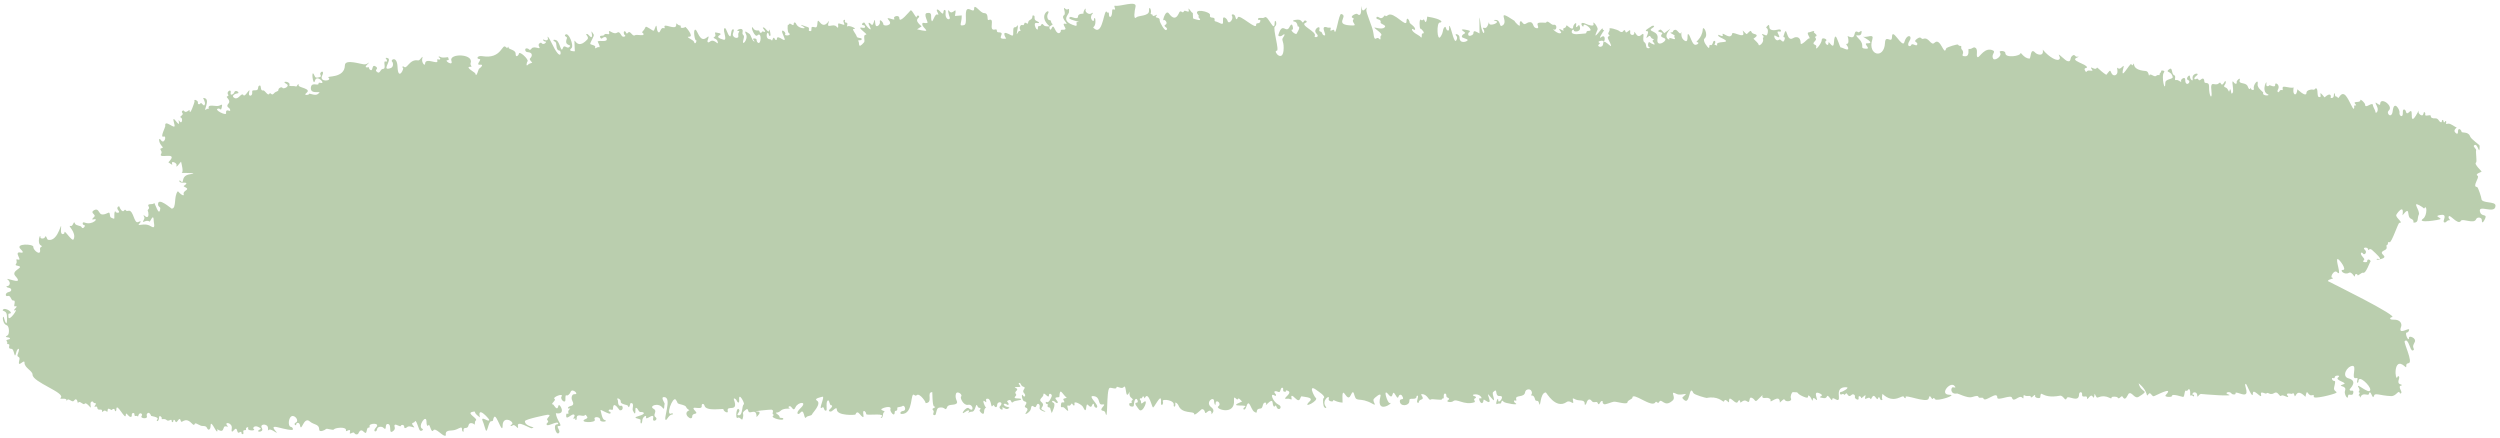 <svg width="365" height="64" viewBox="0 0 365 64" fill="none" xmlns="http://www.w3.org/2000/svg">
<path d="M362.281 28.983C362.281 28.829 361.801 27.297 361.641 27.297C360.872 27.291 362.06 25.875 361.74 25.678C361.272 25.383 362.238 25.155 362.324 25.051C362.355 25.014 361.143 23.949 361.506 23.721C361.666 23.617 361.42 22.091 361.512 21.943C361.61 21.783 361.026 21.414 361.204 21.241C361.783 20.675 362.004 23.026 362.029 21.291C362.029 21.106 360.786 20.368 360.62 19.881C360.367 19.155 359.383 19.457 359.389 19.235C359.389 19.069 359.081 18.675 358.915 18.934C358.817 19.088 358.977 19.869 358.484 19.364C358.029 18.897 358.94 18.583 358.589 18.577C358.466 18.577 357.795 17.986 357.426 18.06C356.78 18.183 357.346 17.857 357.087 17.691C356.921 17.586 357.038 17.863 356.86 17.863C356.694 17.863 356.798 17.512 356.632 17.512C356.46 17.512 356.564 17.863 356.417 17.851C356.054 17.832 356.066 17.254 355.555 17.278C355.112 17.303 354.897 17.192 354.897 16.958C354.897 16.823 354.804 16.798 354.491 16.854C353.746 16.983 354.312 16.583 353.974 16.38C353.826 16.288 353.9 16.54 353.752 16.774C353.592 17.026 353.014 16.577 353.118 16.282C353.389 15.457 352.097 18.534 352.121 16.86C352.14 15.272 351.475 17.229 351.254 16.257C351.186 15.968 350.774 15.765 350.817 16.417C350.872 17.334 350.214 16.915 350.331 16.405C350.404 16.091 349.531 14.515 349.334 16.214C349.198 17.42 348.288 16.571 348.774 16.122C349.488 15.457 347.518 14.066 347.506 15.174C347.5 15.715 346.386 14.257 347.032 15.506C347.408 16.226 346.786 16.786 346.798 16.245C346.798 16.165 346.46 15.537 346.46 15.451C346.466 14.663 345.309 16.017 345.303 15.272C345.303 15.038 344.62 14.386 344.614 14.614C344.608 15.125 343.322 14.632 343.943 15.266C344.035 15.358 344.011 15.395 343.863 15.395C343.549 15.389 343.826 15.611 343.666 15.863C343.5 16.122 342.823 14.054 342.257 13.783C341.654 13.494 341.457 14.608 341.297 14.238C341.192 13.992 340.909 14.214 340.915 13.857C340.922 13.549 340.731 13.518 340.737 13.943C340.743 14.411 340.183 14.355 340.275 14.208C340.343 14.103 340.349 13.34 339.383 14.22C338.854 13.586 338.719 13.402 338.798 13.888C338.842 14.134 338.811 14.177 338.595 14.177C338.202 14.171 338.509 12.903 338.134 12.897C337.955 12.897 338.023 13.186 337.611 13.075C337.451 13.032 336.749 13.168 336.749 13.518C336.737 14.374 335.279 12.891 335.42 13.039C335.309 14.109 334.835 13.869 334.829 13.285C334.823 13.045 334.848 12.885 334.872 12.768C334.762 12.811 334.589 12.829 334.319 12.786C333.322 12.62 333.205 12.54 333.279 13.057C333.316 13.334 333.014 12.928 332.805 13.309C332.626 13.635 332.399 13.395 332.589 13.057C332.965 12.38 332.128 11.894 332.171 12.399C332.208 12.879 331.328 12.374 331.322 12.435C331.322 12.583 330.805 12.737 330.891 12.288C331.076 11.315 330.023 13.328 331.106 13.771C331.599 13.974 330.22 14.066 330.429 13.543C330.479 13.42 329.513 12.885 329.617 12.282C329.777 11.346 328.885 12.442 329.069 12.946C329.168 13.211 328.657 13.192 328.645 12.921C328.639 12.805 328.608 12.78 328.577 12.866C328.479 13.112 328.306 13.026 328.189 12.663C327.943 11.925 326.774 12.368 326.996 11.697C327.168 11.168 326.479 11.802 326.553 12.005C326.645 12.251 326.349 12.319 326.189 12.091C325.531 11.168 326.423 13.672 325.802 13.66C325.74 13.66 325.673 12.571 325.494 13.272C325.402 13.648 325.365 12.921 324.953 12.78C324.368 12.583 325.069 12.362 324.953 11.906C324.842 11.5 324.565 12.78 324.239 12.195C324.146 12.023 324.11 12.023 323.931 12.177C323.346 12.681 322.657 11.525 322.873 13.334C323.026 14.595 322.503 14.22 322.522 12.589C322.528 11.838 321.833 12.325 321.833 11.912C321.839 11.623 321.703 11.291 321.365 11.586C320.891 12.005 321.051 11.309 320.651 11.525C320.313 11.709 320.27 11.371 320.596 11.137C321.42 10.546 319.987 10.608 320.122 11.445C320.227 12.072 319.746 11.549 319.746 11.248C319.753 10.639 319.002 11.506 319.451 11.685C320.073 11.931 319.033 12.848 319.045 11.623C319.051 11.106 318.35 11.568 318.436 11.814C318.565 12.214 318.067 11.605 317.747 11.685C317.279 11.802 317.839 11.137 317.383 10.946C316.99 10.786 317.26 9.599 316.602 10.189C316.14 10.608 317.002 10.325 317.217 11.223C317.303 11.592 316.147 11.506 316.14 12.054C316.122 13.752 315.494 11.1 315.937 10.577C316.22 10.245 315.42 10.239 315.519 10.399C315.605 10.54 315.205 10.737 315.303 10.903C315.408 11.082 315.088 10.811 314.817 11.063C314.51 11.352 313.962 10.602 313.802 10.995C313.691 11.285 313.784 10.405 313.285 10.368C310.842 10.202 311.87 8.774 311.42 9.445C311.328 9.586 311.291 9.574 311.174 9.377C310.99 9.063 309.433 12.183 310.036 9.826C310.202 9.186 309.605 10.263 309.273 9.986C309.082 9.826 309.076 9.845 309.144 10.306C309.242 11.014 308.547 11.235 308.288 10.706C308.036 10.189 308.147 10.152 307.519 10.928C306.473 10.257 306.202 9.709 306.122 9.912C305.987 10.275 305.365 9.808 305.316 9.857C305.15 10.023 305.925 10.435 305.15 10.306C304.516 10.202 304.688 10.743 304.467 10.392C304.104 9.82 304.701 9.992 304.701 9.839C304.688 9.334 302.116 8.854 303.248 8.405C303.808 8.183 303.138 8.294 303.242 8.294C302.861 8.282 302.953 7.752 302.467 8.232C302.202 8.491 302.424 9.112 301.802 8.909C301.568 8.835 300.621 7.919 300.584 7.955C300.534 8.005 300.805 8.362 300.731 8.546C300.498 9.125 299.156 8.355 298.239 7.242C298.455 8.3 297.433 8.011 297.125 7.672C296.411 6.891 296.522 8.552 296.307 8.552C295.452 8.54 294.99 7.463 294.984 7.795C294.978 8.171 292.775 8.534 292.781 7.759C292.787 7.346 291.772 7.383 291.975 7.635C292.412 8.183 291.224 8.934 291.015 8.583C290.639 7.968 291.445 7.592 290.984 7.371C289.802 6.799 289.045 8.349 288.775 8.349C288.412 8.343 288.849 7.309 288.455 7.008C288.085 6.725 287.956 7.235 287.439 7.143C287.285 7.112 287.655 8.226 286.91 8.214C286.073 8.202 286.935 7.814 286.467 7.285C286.141 6.915 286.559 6.706 286.172 6.7C286.042 6.7 285.913 6.614 285.876 6.515C285.839 6.399 284.184 6.891 284.135 7.082C283.809 8.319 283.347 5.359 282.43 6.251C281.913 6.755 281.636 5.359 280.806 5.666C280.436 5.802 280.547 5.217 279.95 5.623C279.193 6.134 279.932 6.091 279.932 6.399C279.926 6.977 279.187 6.183 279.046 6.565C278.923 6.891 278.27 6.792 278.787 5.968C279.292 5.168 278.393 4.866 278.043 6.146C277.759 7.18 276.252 3.888 276.233 5.383C276.221 6.485 275.273 4.94 275.212 6.251C275.089 8.731 272.646 8.048 273.347 5.814C273.661 4.817 272.676 5.512 272.006 5.371C272.098 5.426 273.815 6.331 272.689 6.319C272.35 6.312 272.332 6.392 272.566 6.712C272.824 7.063 272.769 7.143 272.295 7.1C271.427 7.02 272.369 6.688 271.415 5.691C270.424 4.657 271.569 5.568 271.753 4.897C271.963 4.146 271.433 4.786 271.335 4.719C270.553 4.22 270.978 5.482 270.35 5.439C269.827 5.402 269.667 5.088 269.79 5.426C269.889 5.697 269.95 6.399 269.667 6.399C269.323 6.392 269.846 6.719 269.84 7.063C269.833 7.519 268.984 6.891 268.775 6.94C268.603 6.983 268.172 5.143 267.95 5.352C267.606 5.672 267.981 7.297 267.243 6.417C266.978 6.103 266.96 6.097 266.953 6.325C266.947 6.934 266.227 6.183 266.609 5.955C266.904 5.783 265.981 5.309 265.975 5.845C265.969 6.306 264.954 7.611 265.175 6.823C265.292 6.405 264.344 6.626 264.997 5.98C265.403 5.58 264.769 5.432 265.077 5.334C265.526 5.186 264.8 4.756 264.818 4.731C265.089 4.306 264.277 4.712 264.166 4.712C263.47 4.706 264.597 5.709 264.043 5.623C263.981 5.611 262.886 6.817 262.892 6.276C262.904 5.408 262.289 5.26 261.797 5.568C260.695 6.269 260.966 3.186 260.387 5.297C260.314 5.574 260.769 5.223 260.511 5.875C260.283 6.442 260.012 5.58 259.729 5.802C259.224 6.202 258.818 5.057 259.169 5.192C259.292 5.242 260.104 5.826 259.643 5.008C259.218 4.245 260.012 4.836 260.012 4.516C260.018 3.956 259.058 4.712 258.461 4.263C258.166 4.042 258.48 3.297 258.006 3.82C257.827 4.017 257.821 4.048 257.981 4.14C258.24 4.288 258.086 5.272 257.821 5.162C257.028 4.823 257.224 5.008 257.391 5.205C257.52 5.359 257.551 5.457 257.471 5.457C257.384 5.457 257.36 5.549 257.403 5.691C257.569 6.239 256.751 6.872 256.751 6.497C256.751 6.355 256.203 5.845 256.006 5.654C256.289 5.432 256.88 5.119 256.074 4.94C255.495 4.811 255.858 4.165 255.255 4.756C254.929 5.076 255.126 5.106 254.424 4.442C254.498 4.762 254.874 5.42 253.76 5.026C252.406 4.546 253.2 5.032 252.628 5.285C252.209 5.469 251.323 4.577 251.514 5.094C251.668 5.506 250.923 5.057 250.898 5.076C250.566 5.408 252.271 5.771 251.951 6.072C251.84 6.177 250.554 6.103 250.695 6.503C250.8 6.799 250.48 6.54 250.308 6.54C250.289 6.54 250.634 5.962 250.265 5.962C250.074 5.962 250.061 6.706 249.754 6.583C249.434 6.454 249.686 7.002 249.452 6.995C249.391 6.995 248.492 5.949 248.868 5.623C249.508 5.069 248.652 3.605 248.603 4.294C248.511 5.672 247.378 6.159 247.772 6.159C248.123 6.165 247.957 6.485 247.569 6.54C247.003 6.62 246.782 4.989 246.449 4.983C246.271 4.983 246.64 6.614 245.748 5.765C245.323 5.359 245.545 4.448 245.452 4.719C245.262 5.266 244.966 4.282 244.548 4.356C244.154 4.423 244.345 4.731 244.092 4.725C243.415 4.719 244.628 5.094 244.498 5.242C244.295 5.469 244.726 5.58 244.486 5.716C244.369 5.783 243.539 5.334 243.729 5.648C243.926 5.974 242.806 5.605 243.575 4.577C243.945 4.079 244.148 3.986 242.985 4.848C242.499 4.306 242.474 4.232 242.234 4.405C242 4.577 241.975 4.559 242.609 4.762C243.022 4.891 241.957 5.229 242.972 5.568C243.748 5.826 241.705 7.18 242 5.623C242.222 4.429 240.314 4.657 241.268 4.079C241.797 3.752 241.305 3.629 241.015 3.906C240.905 4.011 239.834 4.552 240.511 4.559C240.935 4.565 239.988 5.974 240.585 5.396C241.015 4.977 240.935 5.562 241.28 5.66C241.489 5.716 241.508 5.752 241.372 5.839C241.231 5.931 241.231 5.98 241.397 6.171C241.957 6.811 241.04 6.349 240.899 6.208C240.591 5.9 240.499 6.879 240.8 6.879C240.935 6.879 240.855 7.106 240.542 7.026C240.185 6.934 240.474 6.417 240.068 6.152C239.655 5.882 240.308 4.466 239.594 5.119C238.892 5.765 238.609 4.079 238.603 4.872C238.597 5.211 237.945 5.186 238.006 4.731C238.056 4.362 237.969 4.325 237.674 4.589C237.206 5.008 237.397 4.405 237.169 4.399C236.954 4.399 236.972 4.989 236.326 4.472C236.209 4.374 234.868 3.931 234.985 4.214C235.126 4.565 234.585 4.86 234.899 5.069C235.243 5.303 234.548 5.211 234.788 5.679C236.062 8.183 234.105 5.26 234.062 6.355C234.031 7.131 233.028 6.799 233.446 6.479C233.6 6.362 233.619 6.294 233.514 6.251C233.046 6.048 233.945 5.863 234.012 5.974C234.302 6.466 234.554 4.829 233.766 5.432C233.249 5.832 234.099 4.559 234.117 4.546C234.382 4.423 233.976 4.46 233.976 4.171C233.982 3.82 232.265 6.491 233.243 4.319C233.385 3.999 232.437 2.829 232.653 3.512C232.776 3.919 231.945 3.672 231.563 3.494C230.296 2.909 231.194 4.306 231.2 3.74C231.206 3.168 232.819 4.497 231.988 4.503C231.366 4.509 231.846 4.903 231.336 4.897C230.936 4.891 229.336 5.266 229.477 4.565C229.526 4.312 229.803 4.232 229.797 4.479C229.797 4.682 230.979 4.719 230.628 3.802C230.554 3.617 230.529 3.611 230.388 3.777C230.154 4.048 230.049 4.005 230.117 3.672C230.253 3.014 229.686 3.611 229.68 3.943C229.674 4.589 228.819 3.716 228.757 3.709C228.603 3.709 228.72 4.011 228.406 4.085C228.246 4.122 228.197 4.202 228.246 4.337C228.308 4.509 228.283 4.516 228.08 4.405C227.126 3.888 228.037 4.682 227.926 4.786C227.539 5.168 226.413 4.023 226.88 4.306C227.262 4.54 227.446 3.494 226.806 3.623C226.486 3.691 225.926 2.817 225.736 3.309C225.717 3.365 224.727 3.192 224.517 3.402C224.339 3.58 224.788 4.122 224.437 4.122C223.687 4.116 224.007 3.248 223.385 3.236C222.807 3.223 222.659 3.869 222.234 3.254C221.963 2.86 221.834 3.309 221.89 3.531C222.05 4.177 221.12 3.174 221.12 3.045C218.08 1.026 220.573 3.291 219.231 3.783C218.887 3.906 219.084 2.897 218.357 2.909C217.976 2.916 217.988 2.94 218.437 3.082C219.028 3.272 217.434 3.956 217.404 3.359C217.379 2.848 217.287 4.22 216.745 4.072C216.444 4.029 216.444 4.036 216.61 4.306C216.819 4.645 216.647 5.352 216.302 4.177C216.056 3.34 215.951 0.682 216.007 4.879C215.348 4.534 215.121 4.38 215.114 4.891C215.114 5.112 214.357 5.463 214.357 5.02C214.364 4.571 214.591 4.872 214.597 4.503C214.597 4.442 212.807 4.029 213.668 4.577C214.308 4.983 213.434 4.829 213.428 5.371C213.428 5.531 214.222 5.672 214.277 5.82C214.357 6.035 213.065 6.559 213.084 5.426C213.09 4.977 212.191 4.792 212.647 5.26C212.874 5.494 212.622 5.992 212.511 5.98C212.173 5.949 211.841 3.777 211.588 3.771C211.527 3.771 211.662 4.466 211.434 4.466C211.01 4.46 211.182 3.592 210.837 4.048C210.579 4.386 210.788 4.676 210.308 5.377C209.798 6.122 209.711 3.285 210.204 3.291C210.653 3.297 210.702 2.799 208.37 2.423C208.37 2.54 208.247 3.716 207.97 2.965C207.841 2.614 207.718 3.156 207.459 2.891C207.182 2.608 207.225 4.183 207.385 4.189C207.527 4.189 208.179 4.891 207.693 4.891C207.422 4.885 207.779 5.888 207.299 5.291C207.213 5.18 206.142 4.712 206.148 4.294C206.148 4.06 206.61 4.534 206.61 4.3C206.616 3.832 205.81 3.488 205.804 3.272C205.804 3.014 205.355 2.269 205.348 3.149C205.336 4.109 203.471 1.636 202.665 2.202C202.419 2.374 202.296 2.411 202.265 2.312C202.155 1.974 201.933 2.928 201.404 2.577C201.127 2.392 200.955 2.411 200.948 2.632C200.948 2.897 201.699 2.768 201.57 3.26C201.496 3.543 202.548 3.648 202.13 4.017C201.761 4.349 200.758 3.999 200.696 4.017C200.462 4.097 202.087 4.934 201.601 5.229C201.435 5.328 201.742 6.072 201.293 5.611C200.961 5.272 200.678 6.312 200.524 4.872C200.413 3.869 199.373 1.851 199.496 1.371C199.724 0.503 198.998 2.208 198.807 1.186C198.585 0.017 199.059 2.866 198.148 2.029C198.019 1.912 196.942 2.405 197.539 2.639C197.675 2.694 197.687 2.737 197.576 2.866C197.275 3.229 198.228 3.734 197.515 3.722C194.505 3.685 196.985 2.368 195.829 2.042C195.447 1.931 195.041 5.562 194.801 4.442C194.727 4.091 194.081 4.829 194.265 4.251C194.389 3.876 194.05 4.103 193.859 4.029C192.579 3.537 193.773 5.192 193.404 5.174C192.967 5.149 193.127 4.712 192.825 4.626C192.616 4.571 192.579 4.503 192.635 4.294C192.832 3.531 191.632 4.312 192.173 4.86C192.819 5.512 191.786 5.525 191.946 5.266C192.346 4.626 189.626 3.672 190.641 3.309C191.022 3.174 190.53 2.829 190.382 3.088C190.069 3.642 190.216 2.817 189.441 2.872C188.475 2.94 188.838 3.149 188.949 3.149C189.41 3.156 189.459 3.851 189.459 3.851C190.038 3.857 189.342 4.811 189.299 4.922C189.213 5.156 188.13 4.3 188.758 4.306C188.819 4.306 188.733 3.002 188.278 3.919C187.742 5.014 187.256 3.051 186.647 5.082C186.573 5.328 186.992 5.371 187.25 5.143C187.57 4.86 187.65 5.032 187.373 5.414C187.01 5.912 187.429 5.857 187.416 7.014C187.392 9.371 185.767 7.402 186.413 7.408C186.832 7.414 185.786 4.122 186.13 3.876C186.61 3.531 186.112 2.583 186.099 3.328C186.081 4.934 185.103 2.152 184.659 2.522C184.333 2.792 183.675 2.417 183.669 2.799C183.669 3.057 184.019 2.743 184.013 3.002C183.995 3.636 183.361 3.192 183.398 3.623C183.466 4.485 180.906 1.943 180.715 2.552C180.604 2.916 180.438 2.872 180.364 2.466C180.278 1.999 179.675 1.999 179.872 2.325C180.155 2.792 179.373 3.703 179.207 2.996C179.146 2.743 178.598 2.288 178.561 2.719C178.512 3.285 178.764 3.746 177.958 3.309C177.429 3.026 177.287 3.223 177.33 2.866C177.398 2.331 176.518 2.836 176.66 2.189C176.764 1.691 174.007 1.119 174.955 2.196C175.078 2.337 175.097 2.405 174.998 2.405C174.9 2.405 174.918 2.46 175.041 2.589C175.687 3.26 174.364 2.743 174.303 2.743C174.013 2.737 174.321 1.789 174.038 1.845C173.977 1.857 173.367 0.829 173.552 1.463C173.706 2.005 172.998 1.42 172.893 1.605C172.61 2.097 172.524 1.463 172.217 1.734C172.112 1.826 171.712 3.426 170.66 1.968C170.155 1.279 169.65 3.309 169.884 2.934C169.989 2.768 170.617 3.346 170.149 3.617C169.687 3.882 170.641 3.999 170.321 4.356C170.038 4.663 169.306 3.168 169.318 3.057C169.398 2.312 168.407 2.792 168.863 2.263C169.189 1.882 168.272 2.602 168.278 2.208C168.278 2.029 167.915 2.171 168.014 1.912C168.167 1.525 167.743 0.626 167.755 1.593C167.767 2.368 166.186 2.257 165.915 2.528C165.447 2.989 165.632 1.623 165.786 0.989C166.026 0.011 163.546 0.996 162.814 0.836C162.444 0.756 163.097 1.537 162.629 1.389C162.414 1.322 162.383 1.359 162.377 1.636C162.364 2.639 161.903 2.676 161.909 2.122C161.915 1.593 161.749 1.992 161.626 1.777C161.183 1.008 161.066 5.045 159.884 4.251C159.257 3.832 159.921 4.159 159.934 3.199C159.946 2.325 159.706 2.626 159.706 2.934C159.7 3.352 158.955 2.663 159.46 2.072C159.663 1.832 159.577 1.802 159.263 1.992C158.98 2.165 158.414 1.783 158.488 1.469C158.629 0.903 158.118 1.617 158.186 1.999C158.186 2.005 157.392 1.931 157.386 2.429C157.38 2.922 156.414 2.429 156.309 2.466C155.3 2.836 158.328 3.236 157.251 3.223C156.998 3.223 157.423 3.882 156.986 3.752C154.721 3.094 156.045 2.116 156.069 1.796C156.149 0.823 155.94 1.648 155.565 1.303C154.992 0.774 155.725 1.949 155.349 2.214C154.752 2.639 156.241 3.666 155.528 3.469C154.998 3.328 155.528 4.011 155.552 4.122C155.657 4.546 154.752 4.159 154.882 4.503C154.925 4.614 154.512 5.371 153.989 4.202C153.577 3.272 153.558 4.719 153.257 4.214C152.98 3.752 153.872 3.685 153.645 3.494C153.331 3.229 153.558 2.94 153.226 2.94C152.943 2.934 152.795 2.368 152.992 2.023C153.558 1.002 151.312 2.214 153.263 3.857C152.709 3.857 152.512 3.832 152.389 3.685C151.989 3.192 152.106 3.82 151.792 3.808C151.583 3.796 151.528 3.851 151.534 4.06C151.552 4.971 150.617 3.192 151.368 3.352C151.805 3.445 151.811 3.254 151.374 3.082C150.777 2.848 151.269 2.343 150.894 2.257C150.574 2.183 150.918 2.645 150.432 2.879C149.86 3.156 150.322 3.642 149.842 3.377C149.639 3.266 149.595 3.279 149.54 3.488C149.417 3.943 149.134 3.34 148.912 3.906C148.74 4.343 149.251 4.522 148.851 4.522C148.654 4.522 148.531 4.983 148.439 4.983C148.402 4.983 148.839 3.205 148.451 3.826C148.211 4.208 147.922 3.629 147.934 4.602C147.946 5.377 147.909 5.285 147.226 4.946C146.149 4.411 146.845 5.562 146.906 5.636C145.146 5.826 147.017 4.731 145.805 4.719C145.62 4.719 145.54 4.645 145.54 4.485C145.54 4.288 145.491 4.263 145.226 4.319C144.229 4.522 145.38 2.534 144.352 2.916C143.989 3.051 144.469 1.919 143.676 1.912C143.097 1.906 142.236 0.405 142.223 1.272C142.217 1.956 141.479 1.051 141.171 1.402C140.783 1.845 141.3 3.537 140.746 3.666C139.866 3.876 140.439 3.426 140.414 2.251L139.417 2.331C139.774 0.54 139.128 2.392 138.574 1.605C138.248 1.137 138.574 2.343 138.629 2.454C138.894 2.996 137.928 3.026 138.063 1.839C138.125 1.291 137.762 1.383 137.749 1.709C137.725 2.454 137.189 1.445 136.906 1.396C136.42 1.316 137.38 2.343 136.82 2.116C136.494 1.986 136.174 3.316 136.039 3.069C135.774 2.577 136.285 1.734 135.337 1.9C134.74 2.005 135.546 3.272 135.411 3.328C134.98 3.494 134.66 3.131 134.654 3.531C134.648 4.152 136.371 4.879 133.891 4.282L134.556 3.851C133.3 2.799 134.199 2.669 134.199 2.448C134.199 2.214 133.854 2.239 133.854 2.386C133.848 2.983 133.214 1.414 132.956 1.506C132.894 1.531 131.294 3.556 131.3 2.645C131.307 2.122 130.353 2.368 130.55 2.694C130.863 3.217 129.054 2.177 129.762 2.952C130.488 3.74 128.968 3.9 128.968 3.543C128.974 3.229 128.316 2.602 128.47 3.236C128.55 3.556 127.848 4.288 127.787 3.396C127.688 1.999 127.59 4.085 127.19 3.549C127.03 3.334 126.605 3.106 126.937 3.759C127.553 4.971 126.408 3.771 126.267 3.389C126.15 3.063 125.528 3.672 126.07 3.679C126.347 3.685 126.476 4.171 125.947 4.06C124.759 3.808 126.95 5.082 126.39 5.076C125.965 5.069 126.328 5.974 126.162 6.165C125.202 7.279 125.51 6.257 125.344 6.054C125.085 5.722 125.805 6.042 125.811 5.709C125.817 5.439 125.177 5.654 125.079 5.322C124.95 4.891 124.316 4.239 124.611 4.245C125.3 4.251 124.033 3.66 123.737 3.839C123.467 4.005 123.977 3.309 123.528 3.303C123.128 3.297 123.571 2.78 123.251 2.903C122.857 3.057 123.633 3.771 123.06 3.592C122.55 3.432 122.34 3.316 122.365 3.586C122.414 4.085 122.353 4.159 122.131 3.888C121.713 3.377 120.697 4.183 120.925 3.457C121.337 2.14 120.617 4.491 119.694 3.248C119.104 2.454 119.577 4.122 119.024 3.992C118.501 3.869 118.482 3.876 118.47 4.232C118.457 4.669 118.396 4.522 118.168 4.522C117.947 4.522 118.285 4.091 117.971 3.974C115.965 3.217 117.491 3.949 117.491 4.06C117.491 4.22 116.501 4.109 116.23 3.476C116.107 3.192 115.879 3.217 115.879 3.519C115.873 3.98 115.331 3.205 115.214 3.531C115.184 3.611 115.122 3.648 115.067 3.617C114.956 3.549 114.938 4.688 115.171 4.829C115.731 5.186 114.39 5.34 114.654 4.934C114.796 4.712 113.774 3.906 114.359 5.149C115.159 6.854 113.436 4.774 113.424 5.685C113.424 5.906 113.202 5.9 113.116 5.679C113.024 5.42 112.882 5.457 112.796 5.759C112.679 6.146 112.698 5.734 112.396 5.728C111.59 5.716 112.039 4.202 112.242 5.032C112.316 5.322 112.507 5.34 112.494 5.057C112.476 4.706 112.316 4.152 112.298 4.374C112.236 5.131 111.67 3.752 111.375 4.048C111.313 4.109 112.095 4.823 111.473 4.62C111.141 4.509 111.325 4.786 111.067 4.786C110.796 4.78 110.999 4.417 110.698 4.448C110.027 4.516 109.959 4.011 109.855 3.98C109.547 3.888 110.211 5.531 110.581 5.168C111.258 4.503 111.147 6.743 110.605 6.189C110.347 5.925 110.624 5.679 110.205 5.617C109.916 5.574 109.873 5.697 110.095 5.931C110.205 6.054 110.199 6.072 110.064 6.029C109.811 5.949 109.608 4.989 109.368 4.909C109.264 4.872 108.507 4.208 108.919 5.002C109.313 5.759 108.168 7.008 108.562 5.691C108.79 4.928 108.285 5.285 108.421 4.632C108.593 3.789 107.141 4.516 107.83 4.522C108.162 4.528 107.695 4.651 107.793 5.199C107.904 5.814 106.852 5.506 107.005 4.94C107.098 4.614 107.245 4.282 107.03 4.282C106.661 4.276 106.796 5.371 106.587 5.303C106.205 5.174 106.021 3.882 105.768 4.134C105.473 4.423 106.273 5.962 105.645 5.795C104.175 5.402 105.202 5.131 105.202 5.02C105.202 4.799 105.03 4.879 104.636 4.762C104.064 4.602 104.735 5.168 104.298 5.396C103.904 5.605 104.648 5.568 104.765 6.029C104.987 6.891 104.335 5.519 103.645 6.079C103.368 6.306 103.202 6.146 103.344 5.789C103.522 5.34 103.485 5.217 103.245 5.432C102.15 6.417 101.861 4.331 101.51 4.331C101.159 4.325 101.449 5.98 101.615 5.882C101.805 5.771 101.516 6.749 101.313 6.085C101.233 5.826 99.978 5.352 100.618 5.359C101.393 5.365 100.07 3.82 100.033 3.925C99.966 4.103 99.282 4.159 99.381 3.894C99.486 3.623 99.202 3.832 98.907 3.537C98.741 3.371 98.729 3.377 98.729 3.648C98.716 4.54 96.747 3.223 97.036 3.999C97.085 4.122 97.036 4.152 96.876 4.103C96.47 3.974 96.403 4.737 96.212 4.731C95.732 4.725 96.021 3.002 95.609 4.146C95.449 4.596 95.473 4.571 94.895 4.196C94.033 3.642 94.39 3.974 93.935 4.46C93.516 4.903 93.959 4.682 93.959 5.014C93.953 5.309 92.987 4.965 92.686 5.156C92.323 5.383 92.015 4.374 91.689 4.774C91.381 5.149 91.48 4.565 91.178 4.559C91.03 4.559 91.036 4.989 91.184 5.082C91.393 5.217 91.295 5.371 91.006 5.365C90.636 5.359 90.556 4.436 90.083 4.774C89.553 5.156 88.729 4.079 88.932 4.78C88.993 5.002 88.963 5.026 88.649 4.971C88.058 4.879 88.403 5.217 87.873 5.211C87.307 5.205 87.781 5.771 87.898 5.605C87.99 5.469 88.464 5.242 88.569 5.592C88.778 6.263 87.523 5.82 87.258 6.06C87.246 6.072 87.799 7.032 87.4 6.879C87.227 6.811 86.747 7.297 86.907 6.885C87.018 6.608 86.175 6.522 86.175 6.411C86.181 6.115 86.803 5.248 86.686 5.051C85.96 3.857 86.723 5.432 86.304 5.426C86.193 5.426 85.849 4.959 85.72 4.959C85.264 4.952 86.126 5.365 85.738 5.777C83.763 7.888 83.775 3.937 83.929 7.488C83.689 7.488 82.876 7.482 83.436 7.026C83.83 6.706 83.024 4.596 82.532 5.069C82.286 5.309 82.864 5.359 82.778 5.574C82.261 6.866 83.621 6.38 83.129 6.866C82.79 7.199 82.378 6.405 82.181 7.008C81.892 7.869 81.769 6.091 81.209 5.869C80.784 5.703 80.624 5.894 81.03 6.085C81.412 6.263 81.012 7.297 81.701 7.395C82.009 7.439 81.978 9.291 80.501 6.208C80.157 5.488 79.837 5.088 79.984 5.556C80.077 5.845 79.781 5.986 79.461 5.814C79.117 5.629 79.35 6.048 79.541 6.048C80.034 6.054 79.32 6.7 79.061 6.276C78.969 6.128 78.483 6.411 78.686 6.743C79.104 7.439 78.021 6.595 77.621 7.075C77.227 7.549 77.363 7.069 76.877 7.063C76.569 7.057 76.649 7.574 76.963 7.599C78.034 7.672 77.547 8.411 77.437 8.479C77.135 8.669 77.695 9.051 77.695 9.162C77.695 9.192 77.252 9.254 77.092 9.439C76.741 9.845 76.901 9.063 77.024 8.946C77.252 8.725 75.751 7.248 75.744 7.906C75.744 8.017 75.277 8.54 75.283 7.857C75.289 7.229 74.249 7.248 74.249 6.946C74.249 6.786 74.231 6.774 74.144 6.903C74.058 7.039 74.003 7.026 73.843 6.866C73.277 6.288 73.252 8.669 70.434 8.202C69.652 8.072 69.535 8.602 69.941 8.608C70.538 8.614 69.271 9.537 70.114 9.445C70.754 9.377 70.046 9.999 69.984 9.999C69.824 9.999 69.584 11.518 69.381 10.7C69.357 10.589 67.794 9.746 68.668 9.752C69.098 9.759 68.575 9.592 68.717 9.18C69.166 7.814 65.498 7.765 65.904 8.885C66.225 9.765 64.711 8.78 65.369 8.786C65.652 8.792 65.431 8.497 65.431 8.38C65.431 8.269 64.711 8.546 64.292 8.312C63.929 8.115 64.028 8.417 64.157 8.423C64.286 8.423 64.385 8.78 64.028 8.682C63.831 8.626 63.8 8.657 63.849 8.848C64.058 9.568 62.102 8.288 62.065 9.303C62.046 9.734 61.505 9.125 61.652 8.546C61.843 7.826 61.338 8.879 61.062 8.823C59.794 8.565 59.437 10.14 58.994 9.765C58.76 9.562 58.655 9.869 58.809 9.869C59.117 9.875 58.126 11.949 58.04 9.765C57.972 8.029 56.914 8.755 57.265 9.02C57.382 9.106 57.523 9.765 57.043 9.937C55.578 10.472 57.24 8.743 56.655 8.509C56.354 8.392 56.212 8.429 56.366 8.583C56.563 8.786 56.545 9.069 56.335 8.989C55.812 8.78 56.483 10.066 55.917 10.06C55.486 10.054 55.498 10.983 54.951 10.417C54.699 10.159 55.302 10.054 54.914 9.752C54.163 9.174 54.569 10.639 53.985 10.146C53.831 10.017 53.892 9.814 53.862 9.82C52.834 9.986 53.825 9.266 53.825 9.205C53.812 8.971 53.874 9.297 53.302 9.395C52.858 9.469 50.366 8.509 50.354 9.537C50.329 11.463 47.622 11.063 47.936 11.303C48.631 11.826 46.489 12.085 47.049 11.002C47.32 10.479 47.037 10.312 46.816 10.602C46.569 10.922 47.148 11.137 46.606 11.278C46.151 11.395 46.046 11.358 45.917 11.051C45.339 9.709 45.708 12.829 45.985 11.777C46.249 10.78 47.677 12.331 46.791 12.097C46.569 12.042 46.502 12.066 46.502 12.22C46.496 12.614 45.443 11.875 45.382 12.835C45.308 13.968 47.32 13.057 46.403 13.734C45.948 14.072 45.099 13.482 45.093 13.758C45.093 13.869 44.2 13.992 44.748 13.562C45.542 12.934 43.597 12.799 43.603 12.479C43.609 11.931 43.351 12.675 43.228 12.632C42.754 12.466 42.151 12.681 42.249 12.429C42.477 11.845 40.889 11.758 41.837 12.269C42.397 12.571 41.394 13.082 41.234 12.817C41.123 12.626 40.65 12.854 40.65 13.1C40.643 13.42 40.305 13.266 39.997 13.635C39.622 14.091 39.523 13.358 39.314 13.703C39.093 14.066 38.674 13.131 38.41 13.198C37.936 13.322 38.213 12.374 37.886 12.491C37.511 12.626 37.88 13.155 37.351 13.18C36.908 13.198 36.773 13.131 36.822 13.549C36.877 14.054 36.194 14.183 36.373 13.5C36.637 12.485 35.776 14.269 35.554 13.906C35.253 13.414 34.846 14.589 34.274 14.325C33.61 14.017 34.404 13.648 34.576 13.648C35.228 13.654 34.354 12.921 34.194 13.518C34.139 13.722 33.573 14.054 33.677 13.568C33.819 12.872 33.056 13.383 33.265 13.74C33.382 13.937 33.376 13.992 33.228 14.048C33.068 14.109 33.068 14.14 33.203 14.3C33.819 15.026 33.197 15.118 33.191 15.426C33.185 15.765 33.616 15.703 33.61 16.128C33.61 16.386 32.914 15.709 33.007 16.552C33.05 16.934 31.24 16.06 31.794 15.869C32.207 15.728 32.237 16.325 32.373 15.697C32.477 15.211 32.459 15.211 32.01 15.426C31.579 15.635 30.354 15.106 30.459 15.765C30.508 16.072 30.404 15.746 30.157 15.943C29.437 16.521 30.988 14.312 29.659 14.3C29.628 14.3 29.979 14.878 29.924 15.162C29.788 15.814 29.437 14.817 29.265 15.094C29.124 15.315 28.828 15.229 28.896 14.983C28.976 14.694 28.213 14.38 28.404 14.749C28.459 14.854 27.684 17.032 27.69 16.158C27.69 15.789 27.21 16.688 26.853 16.171C26.754 16.029 26.41 16.269 26.619 16.478C26.933 16.798 26.022 17.038 26.428 17.174C26.724 17.278 26.576 18.294 26.164 17.629C26.059 17.463 26.053 17.482 26.102 17.752C26.348 19.051 24.859 16.011 25.468 18.189C25.745 19.198 23.948 17.204 24.133 18.423C24.151 18.534 23.321 20.14 23.874 19.943C24.416 19.746 23.973 21.155 23.505 20.472C23.117 19.906 23.154 20.743 23.53 21.198C23.831 21.561 23.831 21.58 23.598 21.635C23.105 21.746 23.801 22.041 23.53 22.46C22.976 23.321 26.28 21.968 24.582 23.697C25.16 24.091 25.21 24.164 25.117 23.863C24.982 23.407 25.856 23.808 25.782 24.097C25.616 24.706 26.182 23.863 26.434 23.598C26.52 23.955 26.847 25.211 26.496 25.247C27.044 25.241 29.173 25.254 27.751 25.438C26.176 25.648 27.074 27.124 26.311 26.38C26.139 26.214 26.016 26.712 26.724 26.669C27.259 26.632 27.357 26.774 26.988 27.032C26.754 27.192 26.754 27.192 27.044 27.328C27.868 27.715 26.631 27.808 26.822 28.355C26.902 28.583 26.631 28.651 25.973 27.918C25.32 28.607 25.825 30.466 25.062 30.46C25 30.46 23.068 28.718 23.074 29.82C23.074 30.226 23.431 30.201 23.401 30.435C23.241 31.887 22.576 29.444 22.496 29.647C22.361 29.974 21.351 29.592 21.714 30.183C21.924 30.527 21.444 30.57 21.591 30.804C21.671 30.934 21.776 31.691 21.468 31.691C21.191 31.684 21.191 31.457 21.013 31.457C20.755 31.451 21.253 31.617 21.031 32.023C20.558 32.897 21.308 31.924 21.831 32.355C21.936 32.441 22.428 30.915 22.453 32.349C22.459 32.644 22.767 33.524 22.016 33.032C21.056 32.398 19.794 33.235 20.391 32.589C20.65 32.312 20.558 32.232 20.182 32.417C19.542 32.737 19.505 30.54 18.718 30.78C18.244 30.927 18.404 30.367 18.102 30.761C17.862 31.081 17.444 30.331 17.45 30.22C17.45 29.967 16.884 30.263 17.259 30.694C17.715 31.21 16.859 31.087 16.859 30.903C16.859 30.7 16.65 30.921 16.693 31.53C16.736 32.121 16.638 31.924 16.238 31.783C15.93 31.672 16.151 31.038 15.868 31.038C15.807 31.038 15.019 31.537 14.65 31.198C14.447 31.014 14.305 30.343 13.715 30.7C13.148 31.044 13.838 31.229 13.832 31.537C13.832 31.647 13.111 32.17 13.696 32.023C14.508 31.82 13.481 32.934 12.367 32.497C11.936 32.324 12.053 32.847 12.238 32.847C12.662 32.853 12.065 33.635 11.887 33.13C11.825 32.952 11.062 32.946 10.958 32.657C10.736 32.06 10.711 33.112 10.299 32.995C9.739 32.835 11.222 33.9 10.748 34.934C10.539 35.395 9.278 33.272 9.419 33.992C9.444 34.115 8.835 34.54 8.902 33.537C9.038 31.629 8.638 35.358 7.025 35.014C6.81 34.97 6.742 34.146 6.533 34.669C6.453 34.878 5.899 34.878 5.905 34.669C5.912 33.875 5.364 35.481 5.936 35.807C6.429 36.09 5.764 35.906 5.844 36.41C6.016 37.524 4.798 36.478 4.872 36.06C4.958 35.592 2.09 35.5 3.019 36.38C3.432 36.767 3.419 36.964 2.989 36.872C2.57 36.78 2.466 36.977 2.693 37.432C2.915 37.875 2.896 37.986 2.607 37.893C2.379 37.82 2.361 37.838 2.422 38.109C2.546 38.62 1.924 38.669 2.607 38.81C3.733 39.044 1.499 39.475 2.238 40.293C3.432 41.61 1.512 40.724 1.019 40.718C1.789 41.333 1.266 41.764 1.124 41.764C0.81 41.758 0.933 41.973 1.272 42.016C1.746 42.078 1.776 42.533 1.309 42.626C0.675 42.761 0.773 43.346 1.13 43.216C1.598 43.05 1.586 43.924 1.942 43.881C2.453 43.819 1.813 44.866 2.226 44.718C2.472 44.632 2.484 44.829 2.244 45.02C2.047 45.179 1.992 45.419 2.182 45.309C2.779 44.946 1.278 47.062 1.229 46.281C1.229 46.047 1.161 45.776 1.352 45.776C2.146 45.782 0.73 44.749 0.416 45.235C0.256 45.481 0.964 45.284 1.007 46.035C1.118 48.078 0.693 46.841 0.644 46.613C0.398 45.518 0.158 47.222 1.019 47.506C1.358 47.616 1.413 48.804 1.099 48.97C0.373 49.352 1.462 49.136 1.456 49.426C1.456 49.629 0.742 49.53 0.989 49.826C1.192 50.066 0.896 50.232 1.149 50.232C1.715 50.238 0.902 50.927 1.684 50.933C2.146 50.939 2.059 52.755 2.398 51.37C2.521 50.884 2.982 50.619 2.656 51.512C2.496 51.949 2.496 51.992 2.693 52.102C2.872 52.207 2.89 52.306 2.81 52.626C2.502 53.887 3.598 52.281 3.579 52.964C3.561 53.702 4.761 54.133 4.755 54.706C4.742 55.782 9.592 57.352 8.865 58.065C8.521 58.404 9.69 58.01 9.708 58.41C9.715 58.527 9.745 58.552 9.782 58.472C9.979 57.992 10.533 58.853 10.791 58.508C11.271 57.862 11.351 58.915 11.382 58.853C11.629 58.336 12.158 59.253 12.361 58.945C12.515 58.712 12.976 59.222 13.142 59.419C13.45 59.782 12.995 58.792 13.364 58.644C13.678 58.521 13.548 58.841 13.819 58.847C14.373 58.853 13.431 59.53 13.961 59.37C14.398 59.241 13.992 59.862 14.576 59.807C14.81 59.782 14.896 59.825 14.896 59.955C14.89 60.459 15.111 59.776 15.419 59.979C15.696 60.158 15.708 60.158 15.708 59.936C15.714 59.315 16.287 60.004 16.361 59.838C16.447 59.635 16.755 59.659 16.755 59.862C16.755 60.09 16.982 60.133 16.988 59.764C17.001 58.589 18.361 61.561 18.367 60.576C18.373 60.016 18.748 60.871 19.068 60.871C19.431 60.878 19.031 60.293 19.481 60.299C19.782 60.305 19.462 60.828 19.868 60.73C20.207 60.65 20.09 61.044 20.201 60.662C20.373 60.065 20.908 60.441 20.693 60.699C20.465 60.976 20.97 61.118 21.241 61.05C21.721 60.927 21.191 60.607 21.554 60.318C21.801 60.127 22.053 60.601 22.059 60.718C22.059 60.742 23.259 60.896 22.982 61.216C22.681 61.555 23.204 61.672 23.222 60.945C23.234 60.508 23.684 60.915 23.616 61.081C23.505 61.364 24.004 61.007 24.33 61.333C24.631 61.628 25.074 61.013 25.068 61.462C25.068 61.69 25.296 61.696 25.302 61.462C25.302 61.241 25.493 61.228 25.579 61.468C25.813 62.108 26.176 60.601 26.379 61.419C26.52 61.998 26.945 60.755 27.942 61.758C28.237 62.059 28.336 62.102 28.391 61.967C28.52 61.635 28.711 61.899 29.327 62.151C29.579 62.256 30.047 62.078 30.219 62.478C30.416 62.933 30.742 62.736 30.748 62.158C30.76 61.191 31.487 62.988 31.671 62.988C31.874 62.988 31.604 62.588 31.776 62.693C32.877 63.382 32.422 62.133 32.964 62.25C33.29 62.318 33.333 62.312 33.216 62.182C32.582 61.505 33.985 61.678 33.837 62.551C33.757 63.038 33.856 63.148 34.108 62.847C34.76 62.072 34.496 63.364 34.896 63.155C35.197 62.995 35.259 63.007 35.253 63.21C35.253 63.407 35.628 63.53 35.53 63.099C35.413 62.582 36.034 62.976 35.911 62.65C35.825 62.422 36.354 62.219 36.231 62.527C36.059 62.945 37.493 62.921 37.025 62.619C36.84 62.502 37.148 62.028 37.751 62.355C38.151 62.57 38.163 62.595 37.93 62.712C37.111 63.136 38.637 63.191 38.231 62.49C37.874 61.875 38.969 61.813 39.111 62.373C39.16 62.576 39.148 62.742 39.105 62.871C39.136 62.841 39.166 62.81 39.209 62.779C39.542 62.49 40.317 63.272 40.434 63.161C38.926 61.53 41.166 62.761 42.625 62.773C42.889 62.779 42.754 62.373 42.477 62.33C41.942 62.25 42.133 60.662 42.773 60.736C43.283 60.798 43.616 61.536 43.203 61.69C42.742 61.862 43.253 62.336 43.259 61.911C43.259 61.727 43.702 61.573 43.8 62.096C44.01 63.241 44.323 60.718 45.234 61.53C45.831 62.059 46.606 61.881 46.606 62.718C46.606 63.185 47.486 62.779 47.554 62.668C47.708 62.435 48.619 62.933 48.779 62.668C48.902 62.465 50.68 62.207 50.508 62.89C50.44 63.167 51.289 62.367 51.086 63.111C51 63.425 51.154 63.296 51.505 63.161C51.806 63.044 51.739 63.567 52.225 63.388C52.403 63.321 52.508 62.416 53.142 63.068C53.658 63.598 53.431 62.435 53.788 62.441C53.954 62.441 53.991 62.385 53.954 62.213C53.849 61.776 55.597 61.672 54.902 62.41C54.311 63.038 54.982 63.198 55.049 62.675C55.105 62.213 55.788 62.262 55.942 62.422C56.563 63.056 56.108 61.893 56.588 61.899C57.295 61.905 56.649 63.431 57.339 62.976C57.905 62.601 57.486 62.256 57.609 62.059C57.769 61.801 58.44 62.422 58.526 62.17C58.606 61.936 59.012 62.022 59.012 62.281C59.006 62.558 59.203 62.582 59.474 62.336C59.825 62.022 60.834 62.73 60.366 62.201C59.861 61.628 60.471 61.788 60.551 61.579C60.735 61.068 61.068 62.484 61.271 62.798C61.455 63.081 61.948 62.712 61.652 62.595C60.914 62.305 62.28 60.269 62.268 61.61C62.261 62.059 62.409 62.312 62.544 62.09C62.772 61.727 62.92 63.345 63.271 62.828C63.578 62.373 64.514 63.616 64.981 63.622C65.344 63.628 64.563 62.865 65.991 62.841C66.865 62.828 67.474 61.992 67.461 62.724C67.455 63.025 67.707 63.136 67.683 62.945C67.578 62.121 68.261 62.828 68.403 62.096C68.507 61.573 69.135 61.813 69.228 61.955C69.375 62.182 69.271 61.518 69.449 61.413C69.911 61.136 68.058 60.367 68.92 60.145C69.591 59.973 69.067 60.133 69.714 60.656L70.071 60.945C69.627 59.105 71.424 61.179 71.424 61.284C71.418 61.708 70.532 60.902 70.421 61.191C70.354 61.376 70.409 61.087 70.877 62.681C71.135 63.548 71.289 61.493 71.707 61.499C72.144 61.505 71.88 61.247 72.163 60.871C72.495 60.428 73.363 63.555 73.381 62.158C73.4 60.435 75.43 61.745 74.63 62.022C74.446 62.09 74.594 62.312 74.834 62.115C75.227 61.795 75.763 63.013 75.615 62.188C75.461 61.308 77.412 62.558 77.597 62.527C78.606 62.342 76.624 62.379 76.637 61.493C76.643 61.198 79.886 60.551 79.947 60.551C80.741 60.558 79.609 61.087 79.935 61.358C80.304 61.665 79.529 61.831 79.88 62.059C80.144 62.225 81.504 61.358 81.498 61.856C81.498 61.911 81.418 61.961 81.326 61.961C80.692 61.955 81.184 63.511 81.541 63.259C82.021 62.927 81 62.188 81.621 62.195C82.255 62.201 81.234 61.364 81.153 60.324C82.821 60.65 81.633 58.699 81.529 59.241C81.35 60.17 80.84 59.056 80.772 59.056C80.218 59.05 81.264 58.447 80.969 58.256C80.563 57.998 82.36 57.302 81.984 57.899C81.732 58.299 82.55 59.019 82.55 58.361C82.55 57.733 82.575 57.665 82.735 57.727C82.901 57.795 83.19 57.536 83.32 57.198C83.553 56.619 84.612 57.604 83.904 57.548C83.418 57.512 83.393 58.188 83.529 58.441C84.076 59.481 83.067 59.112 82.926 59.536C82.858 59.733 83.258 59.585 83.252 59.659C83.252 59.684 82.901 59.881 82.969 60.182C83.024 60.416 83 60.459 82.852 60.404C82.704 60.349 82.667 60.41 82.661 60.712C82.655 61.493 83.609 60.151 83.88 60.613C83.996 60.804 83.424 61.272 83.88 61.105C84.009 61.056 84.046 61.081 83.996 61.167C83.947 61.241 83.984 61.302 84.076 61.302C84.415 61.308 83.775 60.435 84.987 60.693C85.523 60.81 85.356 60.349 85.621 60.705C85.83 60.988 85.818 61.038 85.492 61.179C84.286 61.715 87.147 61.819 86.833 61.228C86.575 60.742 87.689 60.828 87.621 61.296C87.559 61.721 89.043 61.561 88.212 61.29C87.898 61.185 87.732 60.004 87.695 59.942C87.443 59.53 89.141 60.755 89.147 60.275C89.153 59.979 88.772 60.188 88.876 59.911C88.999 59.585 89.492 60.053 89.498 59.69C89.516 58.349 90.409 59.887 90.483 59.899C91.067 60.016 90.981 59.142 90.673 59.235C90.144 59.395 90.249 58.472 90.2 58.404C89.836 57.955 90.68 58.207 90.63 58.644C90.587 59.032 91.609 59.093 91.658 59.228C91.898 59.875 91.966 58.841 92.101 58.841C92.698 58.847 92.243 59.622 92.403 59.955C92.938 61.068 92.686 59.542 92.821 59.542C93.209 59.548 93.166 60.231 93.603 60.158C93.812 60.121 94.606 60.355 93.135 60.779C92.144 61.068 93.553 61.105 93.529 61.321C93.43 62.084 93.763 61.875 93.769 61.413C93.775 60.902 94.415 60.478 94.329 60.884C94.187 61.567 95.572 60.084 95.362 61.068C95.209 61.782 96.199 61.272 95.701 60.896C95.215 60.533 96.089 60.053 95.399 59.672C94.686 59.278 96.132 58.687 96.759 59.555C97.055 59.961 96.932 59.204 97.042 59.001C97.116 58.872 96.304 57.893 97.024 57.979C98.144 58.115 96.753 61.315 97.233 61.321C97.35 61.321 97.695 60.515 98.132 60.521C98.359 60.521 98.206 60.269 98.07 60.349C97.085 60.915 98.224 57.782 98.667 58.355C99.005 58.798 98.79 58.884 99.209 58.989C100.692 59.358 99.775 59.395 100.661 59.893C99.467 60.33 101.061 61.635 101.067 60.791C101.073 60.195 102.064 60.601 101.504 60.01C100.55 58.995 102.55 60.035 102.452 59.265C102.402 58.896 102.778 58.865 102.864 59.235C103.067 60.102 105.608 59.616 105.615 59.739C105.627 60.084 106.353 60.428 106.255 60.029C106.008 59.013 107.898 60.349 107.153 58.342C107.042 58.047 107.424 58.182 107.559 58.484C107.75 58.915 107.953 58.859 107.916 58.385C107.811 57.093 108.784 58.927 108.599 59.032C108.273 59.216 108.476 60.638 107.873 60.632C107.313 60.625 108.119 60.145 107.916 59.819C107.51 59.173 107.313 61.308 107.707 60.995C107.971 60.779 108.322 61.475 108.408 61.191C108.71 60.244 108.218 60.416 108.691 59.985C109.067 59.641 109.165 59.647 109.258 60.01C109.405 60.619 110.476 59.419 110.458 60.89C110.568 60.779 111.313 60.09 110.581 60.078C109.491 60.065 112.562 59.776 112.661 59.807C113.11 59.949 112.605 60.336 112.894 60.508C112.999 60.57 112.993 60.619 112.876 60.693C112.378 61.019 114.507 61.555 114.359 61.118C114.285 60.908 113.818 61.13 113.818 60.878C113.824 60.539 112.925 60.238 113.448 60.231C113.59 60.231 113.83 60.108 113.965 59.979C114.507 59.45 115.627 59.807 115.221 59.548C115.073 59.45 115.073 59.425 115.214 59.333C115.596 59.093 115.781 60.299 116.15 59.45C116.488 58.669 118.008 58.515 116.857 59.616C116.082 60.355 116.525 60.662 116.827 60.281C117.454 59.481 117.356 61.388 117.694 60.939C117.922 60.638 118.445 60.779 118.568 60.478C118.673 60.225 119.977 58.945 119.282 58.496C118.765 58.164 119.885 57.992 120.033 57.93C120.593 57.696 119.319 60.078 120.051 59.487C120.359 59.241 120.254 60.164 120.661 59.918C120.771 59.85 120.513 58.459 120.931 58.459C121.104 58.459 121.104 59.155 121.337 59.161C121.565 59.161 121.522 59.432 121.251 59.653C120.931 59.918 120.944 60.084 121.294 60.09C121.528 60.09 122.174 59.235 122.18 59.788C122.193 60.742 124.864 60.589 124.888 60.527C125.036 60.133 125.245 60.108 125.516 60.441C125.854 60.859 126.156 61.136 126.057 60.589C125.873 59.561 126.47 60.115 126.464 60.441C126.457 60.718 128.783 60.318 128.777 60.699C128.777 60.884 128.537 60.902 128.568 60.927C128.919 61.284 128.894 60.305 129.005 60.238C129.448 59.973 128.673 59.992 128.673 59.77C128.673 59.585 130.267 59.087 129.996 59.764C129.891 60.022 130.623 61.05 130.636 60.145C130.642 59.795 131.066 60.219 131.005 59.555C130.987 59.389 131.54 59.456 131.75 59.284C132.051 59.038 132.439 59.942 131.836 60.004C131.454 60.041 131.294 60.435 131.657 60.441C133.442 60.459 132.839 57.099 133.51 57.678C133.651 57.795 133.719 57.795 133.866 57.678C134.291 57.345 135.325 58.853 135.103 58.859C136.353 58.835 135.177 57.241 136.113 57.253C136.137 57.253 136.106 59.235 136.371 59.333C136.605 59.425 136.605 59.425 136.334 59.567C136.088 59.696 136.082 59.727 136.248 59.905C136.506 60.188 135.953 60.607 136.494 60.613C136.728 60.613 136.66 59.641 137.042 59.536C138.076 59.265 137.977 60.213 138.303 59.395C138.488 58.927 139.596 59.265 139.731 58.785C139.793 58.552 139.386 58.164 139.565 57.512C139.713 56.97 140.611 57.61 140.322 57.893C140.119 58.09 140.679 59.241 141.331 59.105C142.137 58.939 142.242 60.336 141.448 59.604C141.072 59.253 140.033 60.798 140.888 60.158C141.331 59.825 141.669 59.85 141.405 60.195C141.159 60.515 141.429 60.102 141.897 60.108C142.494 60.115 142.439 58.539 142.746 59.364C142.857 59.672 143.454 59.45 143.017 59.875C142.925 59.961 143.688 60.915 143.682 60.065C143.682 59.518 144.143 59.45 143.916 59.438C143.805 59.431 143.257 58.127 143.836 58.632C144.008 58.779 144.02 58.767 143.977 58.502C143.934 58.244 143.971 58.207 144.223 58.213C144.636 58.225 144.728 59.327 144.783 59.327C144.999 59.327 145.005 58.958 145.165 59.253C145.325 59.548 145.577 59.487 145.583 59.155C145.589 58.472 146.66 58.65 145.989 59.327C145.7 59.622 146.519 60.047 146.371 59.641C146.199 59.155 146.789 59.875 147.14 59.69C147.725 59.382 147.011 59.505 146.709 59.265C146.297 58.933 146.777 58.872 146.949 59.025C147.202 59.241 147.386 59.038 147.165 58.785C146.986 58.582 146.986 58.57 147.208 58.453C147.774 58.158 147.522 59.087 147.983 58.644C148.168 58.472 149.085 58.459 149.091 58.305C149.097 58.01 147.669 58.41 148.309 57.782C148.555 57.536 148.008 57.45 148.34 57.124C148.58 56.89 148.574 56.767 148.334 56.669C147.725 56.428 148.906 56.539 148.943 56.478C149.054 56.305 148.654 56.053 148.734 55.979C149.042 55.678 148.943 56.33 149.392 56.453C149.989 56.613 149.085 56.952 149.503 57.382C149.872 57.764 149.559 58.078 149.38 57.776C149.054 57.222 149.183 58.502 149.546 58.582C150.34 58.767 149.312 59.321 149.731 59.487C150.063 59.616 150.1 59.788 149.86 60.127C149.331 60.859 150.432 60.139 150.488 59.752C150.666 58.576 151.072 59.979 151.331 59.192C151.485 58.724 151.915 59.025 151.78 59.512C151.638 60.029 153.312 60.33 152.309 59.899C151.528 59.561 152.808 59.315 152.02 58.675C151.546 58.287 152.328 58.01 152.334 57.641C152.34 57.007 153.134 58.373 153.146 57.696C153.152 57.272 153.743 57.579 153.515 57.949C153.478 58.01 153.158 58.921 152.789 58.687C152.642 58.595 152.605 58.97 152.851 58.976C153.189 58.982 152.697 59.37 153.128 59.475C153.435 59.548 153.232 59.505 153.558 60.312C153.577 60.244 154.248 58.976 153.786 58.798C153.417 58.656 153.651 58.312 154.075 58.712C154.395 59.007 154.58 58.785 154.285 58.459C153.694 57.819 154.654 58.108 154.666 57.93C154.752 56.459 155.042 57.493 155.749 58.084C155.189 58.225 155.158 58.182 155.343 58.545C155.448 58.742 155.423 58.773 155.201 58.748C154.98 58.724 154.937 58.773 154.9 59.099C154.832 59.758 155.085 59.216 155.435 59.579C156.543 60.736 155.448 58.995 155.995 59.216C156.395 59.376 156.371 58.613 156.623 59.062C156.765 59.315 156.949 59.216 156.875 58.927C156.752 58.441 157.952 59.069 158.118 59.419C158.709 60.656 158.494 59.05 158.74 59.056C158.875 59.056 159.263 59.733 159.448 59.167C159.546 58.872 159.737 58.878 159.737 59.179C159.737 59.401 160.026 59.622 160.149 59.499C160.531 59.124 158.641 57.715 159.669 57.832C160.74 57.955 160.229 59.142 160.906 59.05C161.872 58.915 160.149 59.844 161.078 59.985C161.22 60.004 161.349 60.127 161.38 60.262C161.792 61.881 161.491 56.964 161.995 56.638C162.168 56.527 162.998 56.915 163.004 56.576C163.011 56.225 163.718 56.902 164.044 56.521C164.518 55.961 164.247 58.465 164.838 57.352C165.121 56.816 164.641 57.678 165.158 58.072C165.706 58.49 165.078 58.324 165.226 58.724C165.337 59.025 164.697 58.619 164.9 59.173C164.98 59.395 165.515 59.438 165.534 59.228C165.675 57.284 166.451 58.798 165.952 58.792C165.447 58.785 166.087 59.505 166.291 59.782C166.844 60.533 167.811 57.967 166.943 58.736C166.672 58.976 166.58 58.964 166.586 58.687C166.592 58.367 166.327 58.379 166.426 58.213C166.531 58.041 166.654 58.305 166.758 58.047C166.967 57.53 167.084 58.275 167.14 58.139C167.669 56.853 168.315 59.905 168.321 59.413C168.315 60.004 169.638 57.001 169.503 58.675C169.435 59.487 169.952 59.062 169.767 58.552C169.638 58.201 171.546 58.385 171.361 59.161C171.3 59.419 171.687 59.548 171.589 58.841C171.564 58.644 171.952 58.927 172.044 59.173C172.537 60.496 174.346 59.979 174.34 60.416C174.333 60.859 175.423 59.721 175.484 59.727C176.087 59.758 175.773 60.607 176.198 60.195C176.346 60.053 176.9 59.622 176.887 60.478C176.98 60.355 177.472 59.93 176.844 59.456C175.878 58.73 177.269 57.715 177.257 58.607C177.25 58.89 177.478 59.413 177.484 58.896C177.49 58.176 178.463 58.908 177.86 59.339C177.349 59.702 180.34 60.761 180.167 58.416C180.1 57.524 180.549 58.552 180.727 58.275C180.85 58.084 180.881 58.145 181.343 58.619C178.795 59.641 182.709 58.865 181.644 59.505C181.349 59.684 181.73 60.145 181.983 59.333C182.37 58.096 182.623 59.782 183.084 60.09C183.859 60.613 183.09 59.684 184.013 59.653C184.45 59.641 184.278 58.779 184.696 58.779C184.844 58.779 184.893 58.835 184.85 58.958C184.592 59.641 185.724 57.893 185.804 58.798C185.847 59.284 186.013 59.505 186.167 59.265C186.247 59.142 186.296 59.173 186.383 59.419C186.641 60.121 187.398 59.438 186.653 59.075C185.841 58.681 185.324 57.278 186.069 57.733C186.401 57.936 186.321 57.548 186.186 57.468C186.038 57.376 185.866 56.89 186.666 57.228C186.998 57.37 186.906 56.607 187.195 56.607C187.552 56.613 187.102 57.185 187.582 57.192C187.73 57.192 187.798 57.148 187.749 57.069C187.693 56.982 187.761 56.97 187.946 57.025C188.998 57.352 186.856 58.355 187.933 58.213C188.419 58.145 188.672 58.576 188.555 58.078C188.456 57.678 188.672 57.696 189.084 58.121C189.939 58.995 189.767 57.721 190.099 57.875C190.247 57.949 191.872 57.961 191.232 58.576C189.872 59.887 192.739 58.447 192.069 58.053C191.915 57.961 190.813 55.838 192.327 57.038C192.389 57.087 193.669 57.881 193.25 58.133C193.078 58.238 193.176 59.358 193.373 59.481C193.65 59.659 193.718 59.592 193.533 59.327C192.918 58.435 194.222 57.536 193.995 58.207C193.859 58.613 194.635 58.693 194.635 58.527C194.641 58.188 194.844 58.687 196.013 58.785C195.859 55.505 196.604 58.97 197.17 57.764C197.508 57.044 197.601 57.136 197.773 57.782C198.038 58.785 198.561 57.93 200.345 58.927C201.219 59.413 200.302 58.656 200.579 58.238C200.653 58.133 201.742 57.118 201.539 57.899C200.819 60.712 203.699 58.638 202.887 58.835C202.591 58.908 201.816 56.508 202.696 57.573C203.564 58.632 203.108 56.533 203.779 57.727C204.007 58.133 204.099 58.164 204.21 57.85C204.296 57.598 204.561 57.555 204.696 57.776C205.188 58.595 204.382 58.041 204.376 58.552C204.364 59.413 205.761 59.302 205.767 58.558C205.773 58.244 205.804 58.219 206.247 58.225C207.078 58.238 206.647 57.764 206.936 57.77C207.274 57.776 206.598 58.81 207.065 58.816C207.244 58.816 206.985 58.521 207.508 58.336C208.13 58.127 207.176 57.542 207.601 57.542C208.456 57.555 208.591 58.589 208.893 58.324C209.059 58.176 210.518 58.508 210.524 58.287C210.524 58.213 210.591 58.17 210.671 58.188C210.77 58.207 210.807 58.096 210.788 57.844C210.745 57.284 211.207 57.395 211.164 57.764C211.114 58.182 211.951 58.047 211.367 58.465C211.071 58.675 211.884 58.81 212.154 58.576C212.684 58.115 213.773 59.222 215.244 58.736C215.533 58.638 215.004 58.299 215.33 58.176C215.57 58.09 215.539 57.912 215.274 57.838C214.887 57.733 215.022 57.561 215.484 57.573C216.204 57.598 216.524 58.305 216.136 58.152C215.687 57.973 216.222 59.259 216.517 58.724C216.665 58.453 216.444 58.158 216.942 58.508C218.308 59.462 216.524 56.595 217.619 57.955C218.677 59.265 217.736 57.512 217.982 57.265C218.794 56.447 218.111 57.893 218.967 57.819C219.816 57.752 218.733 59.124 218.739 58.428C218.745 57.795 218.314 58.89 218.493 59.001C218.567 59.044 218.745 58.859 218.96 58.921C219.324 59.013 219.114 58.145 219.533 58.662C219.693 58.865 221.939 59.259 221.243 58.853C220.979 58.699 220.973 58.373 221.237 58.478C221.397 58.539 221.422 58.502 221.36 58.25C221.213 57.622 222.56 58.096 222.665 57.265C222.72 56.804 223.403 56.681 223.6 57.105C223.834 57.616 223.311 57.733 223.643 57.739C224.13 57.745 224.056 58.49 224.265 58.508C224.505 58.533 224.61 58.515 224.677 58.792C224.96 59.942 224.776 57.284 225.699 57.296C225.76 57.296 227.12 59.813 228.726 58.699C229.286 58.312 229.828 59.315 229.668 58.515C229.582 58.096 229.582 58.096 230.068 58.336C230.523 58.564 231.366 58.299 231.36 58.902C231.354 59.241 231.551 59.136 231.668 58.73C231.803 58.281 232.136 58.182 232.376 58.527C232.671 58.958 233.12 58.478 233.249 58.816C233.471 59.401 233.594 58.539 233.871 58.545C234.148 58.552 233.809 58.767 234.173 59.007C234.357 59.13 235.286 58.687 235.619 58.65C236.037 58.601 237.612 59.161 237.619 58.705C237.619 58.453 238.32 58.25 238.32 58.09C238.332 57.124 241.145 59.598 241.668 58.755C241.748 58.625 241.803 58.625 241.939 58.742C242.074 58.859 242.135 58.847 242.222 58.699C242.64 57.998 242.954 59.635 244.222 58.459C244.763 57.961 243.637 56.939 244.806 57.524C245.465 57.85 246.738 57.105 245.791 57.887C245.557 58.084 245.557 58.084 245.877 58.385C246.763 59.222 246.603 55.973 247.225 57.37C247.348 57.647 249.101 58.115 249.169 58.102C250.769 57.77 251.52 58.638 251.625 58.638C251.828 58.638 251.692 58.108 252.234 58.607C252.431 58.792 252.443 58.785 252.443 58.496C252.455 57.505 253.477 59.345 253.754 58.607C253.846 58.373 254.061 58.392 254.061 58.613C254.055 59.13 254.468 58.145 255.071 58.601C255.6 58.995 255.261 57.918 255.717 58.065C256.246 58.238 256.203 58.773 256.535 58.447C258.117 56.902 256.634 58.269 257.778 58.096C258.277 58.022 258.554 58.318 258.517 58.416C258.24 59.136 259.871 57.333 259.858 58.773C260.486 58.207 260.449 58.201 260.615 58.435C260.812 58.712 261.692 58.582 261.483 58.176C261.354 57.918 261.563 57.253 261.772 57.253C262.917 57.253 261.975 57.339 263.304 57.912C264.264 58.324 263.883 57.739 264 57.745C264.357 57.758 264.56 58.533 264.615 58.496C264.726 58.428 264.578 57.819 265.083 58.287C265.754 58.908 264.449 56.872 265.649 57.425C266.726 57.918 264.824 57.912 266.252 58.127C266.954 58.232 266.553 57.302 267.2 58.152C267.415 58.435 267.495 58.484 267.501 58.342C267.507 57.887 268 58.355 268.233 58.398C268.966 58.533 267.673 56.515 269.513 56.533C270.203 56.539 269.027 57.222 268.793 57.222C268.523 57.216 268.597 57.739 268.91 57.573C269.064 57.493 269.15 57.499 269.206 57.592C269.261 57.684 269.329 57.665 269.433 57.524C269.747 57.099 269.729 58.232 270.32 57.659C270.541 57.444 270.91 57.653 270.812 57.942C270.726 58.195 271.446 58.613 271.36 58.115C271.273 57.629 271.741 57.905 271.716 58.041C271.624 58.478 272.578 57.216 272.332 57.942C272.104 58.632 272.787 57.838 273.009 58.133C273.224 58.428 273.138 58.225 273.384 57.905C273.735 57.45 274.012 58.607 274.184 58.17C274.412 57.604 274.412 58.435 274.689 58.416C275.04 58.392 274.609 58.428 274.843 57.505C276.56 59.148 277.803 57.468 277.981 57.967C278.067 58.201 278.313 58.164 278.233 58.035C277.852 57.407 281.409 58.97 281.587 58.176C281.679 57.77 281.772 57.752 281.981 58.09C282.104 58.287 282.147 58.305 282.233 58.176C282.313 58.047 282.369 58.065 282.522 58.287C282.769 58.65 285.889 57.647 284.615 57.635C283.089 57.616 284.707 55.672 285.329 56.312C285.575 56.564 285.519 56.638 285.175 56.545C284.799 56.447 284.646 57.647 285.753 57.45C285.852 57.432 287.273 58.17 287.889 57.979C288.596 57.758 288.787 57.758 288.861 57.961C288.953 58.232 289.476 57.899 289.587 58.188C289.815 58.804 291.618 56.989 291.605 58.041C291.599 58.601 293.593 57.561 293.747 58.065C293.999 58.89 294.781 57.585 295.242 58.053C295.408 58.225 295.427 58.213 295.427 57.936C295.427 57.672 295.458 57.647 295.661 57.758C295.968 57.924 296.473 57.696 296.473 57.875C296.467 58.318 296.978 57.659 297.082 57.659C297.248 57.659 297.002 57.745 297.175 57.961C297.328 58.145 297.851 58.188 297.87 58.016C298.036 56.718 297.919 58.299 300.738 57.776C301.285 57.672 301.507 58.755 301.759 58.108C301.938 57.641 303.513 58.908 303.544 57.585C303.55 57.155 304.042 57.148 303.987 57.598C303.913 58.188 304.707 57.647 304.701 58.041C304.694 58.638 305.021 57.758 305.347 57.758C305.617 57.758 305.661 58.601 305.821 57.475C306.11 58.072 306.097 58.115 306.417 57.992C307.661 57.512 308.288 58.515 308.294 58.022C308.294 57.868 309.07 57.875 309.162 58.035C309.427 58.472 309.71 57.555 309.931 57.961C310.319 58.675 310.67 57.573 310.774 57.481C311.26 57.087 311.617 58.318 312.251 57.93C314.03 56.835 312.596 57.493 312.239 55.955C313.888 57.309 313.187 58.182 313.697 57.524C313.98 57.155 314.122 57.856 314.454 57.856C314.565 57.856 317.537 56.232 316.208 57.665C315.888 58.01 317.094 58.01 317.094 57.832C317.1 57.376 318.651 57.992 318.762 57.949C318.983 57.862 318.91 56.865 319.187 57.044C319.433 57.204 319.537 56.515 319.71 56.945C319.857 57.302 319.66 57.868 319.87 57.745C320.116 57.598 320.337 58.108 320.337 57.758C320.337 57.653 320.288 57.598 320.22 57.635C320.153 57.672 320.103 57.635 320.103 57.542C320.11 57.179 320.793 57.148 320.805 57.739C320.811 58.281 321.033 57.376 321.488 57.53C321.55 57.548 326.528 57.955 325.316 57.579C324.645 57.37 325.531 57.025 325.808 57.456C325.931 57.653 326.466 57.635 326.393 57.438C326.257 57.075 327.334 57.665 327.728 57.592C328.423 57.462 327.494 56.035 327.9 56.041C328.011 56.041 328.903 58.435 328.916 57.444C328.928 56.521 330.331 58.484 330.109 57.598C329.949 56.964 330.805 57.585 330.897 57.45C330.971 57.339 331.063 57.339 331.279 57.444C332.048 57.807 332.116 56.822 332.749 57.641C332.915 57.85 332.965 57.862 333.119 57.739C333.309 57.585 334.392 58.287 333.999 57.795C333.556 57.241 334.639 57.524 334.645 57.512C334.891 57.124 335.02 57.862 335.039 57.862C335.248 57.862 335.322 56.65 336.595 57.936C336.872 56.478 336.872 57.85 337.519 57.709C337.82 57.641 337.845 57.659 337.808 57.912C337.74 58.336 340.694 57.592 341.057 57.37C341.389 57.167 340.632 57.167 340.78 56.57C340.983 55.739 340.983 55.61 340.762 55.61C340.509 55.61 340.294 55.087 340.651 55.204C340.811 55.259 340.872 55.216 340.872 55.056C340.878 54.761 341.851 54.749 341.383 55.087C340.78 55.518 342.811 55.862 342.195 56.084C340.971 56.527 342.725 56.158 342.374 57.044C342.183 57.53 342.805 58.496 342.811 57.838C342.817 57.278 343.537 58.059 343.592 57.265C343.623 56.779 343.045 57.278 343.051 56.841C343.051 56.779 344.355 55.641 342.885 55.241C341.832 54.952 342.645 53.499 343.438 53.419C344.183 53.339 343.205 55.339 343.943 55.21C344.238 55.161 344.245 55.173 344.165 55.518C344.042 56.047 344.331 55.924 344.337 55.653C344.349 54.638 346.066 56.312 346.06 56.878C346.048 57.819 343.709 55.542 344.392 56.638C344.7 57.136 344.146 57.198 344.454 57.302C344.712 57.395 344.183 57.733 344.417 57.739C344.491 57.739 344.546 57.825 344.546 57.942C344.546 58.102 344.577 58.096 344.681 57.887C345.008 57.241 345.765 57.862 345.857 57.524C346.097 56.632 346.392 58.515 346.589 57.813C346.737 57.272 347.401 57.764 349.125 57.832C349.838 57.856 350.201 56.841 350.368 57.37C350.411 57.518 350.768 57.493 350.521 57.001C350.041 56.047 350.786 56.428 350.644 56.188C350.583 56.078 349.943 56.182 350.238 55.364C350.404 54.896 350.103 54.841 350.048 55.001C349.703 55.998 349.303 51.862 351.112 53.499C351.303 53.672 351.315 53.666 351.315 53.389C351.315 53.149 351.389 53.081 351.678 53.013C352.331 52.872 350.897 49.998 351.088 49.807C351.648 49.259 351.857 51.284 352.257 51.167C352.454 51.105 352.472 51.056 352.367 50.81C352.263 50.576 352.294 50.429 352.546 49.955C352.86 49.364 351.715 48.939 351.715 49.29C351.703 50.096 350.989 48.539 351.414 48.546C351.561 48.546 351.728 48.33 351.734 48.133C351.74 47.77 350.029 49.056 350.564 47.69C350.694 47.364 350.534 46.632 349.457 46.669C348.688 46.693 349.008 46.318 349.161 46.318C350.651 46.336 339.882 41.063 339.882 41.044C339.888 40.687 341.038 40.718 340.454 40.521C340.189 40.429 340.792 39.309 341.217 39.74C342.005 40.546 340.891 37.813 341.303 37.82C341.549 37.82 342.688 39.413 342.078 39.407C341.494 39.401 342.282 40.207 342.922 39.838C343.445 39.536 343.826 40.841 343.832 40.176C343.832 39.943 344.183 39.98 344.183 40.121C344.177 40.441 344.792 39.721 345.032 39.82C345.42 39.973 345.98 38.281 346.072 38.226C346.269 38.109 345.617 37.53 345.598 38.201C345.592 38.318 345.02 38.3 345.02 38.183C345.02 37.924 345.42 38.017 344.977 37.53C344.423 36.927 344.817 36.73 344.977 36.995C345.198 37.364 345.648 36.81 345.315 36.527C344.749 36.041 345.74 36.06 345.734 36.392C345.728 36.755 345.918 36.133 346.294 36.472C346.891 37.014 347.998 38.017 347.223 37.801C346.921 37.721 346.866 37.998 347.309 37.9C349.032 37.512 347.432 37.198 347.801 36.755C348.005 36.515 348.564 36.509 348.441 36.01C348.349 35.641 348.632 35.894 348.638 35.53C348.638 35.346 348.694 35.309 348.872 35.364C349.186 35.463 350.115 32.54 350.306 32.54C350.983 32.546 349.838 31.893 349.844 31.407C349.844 31.297 351.081 29.555 350.761 31.438C352.011 29.875 351.303 31.629 351.986 31.924C352.638 32.201 352.195 32.503 352.441 32.503C353.167 32.509 352.897 31.82 353.137 31.358C353.414 30.829 352.072 29.34 353.223 29.967C353.961 30.367 353.881 30.527 353.955 30.404C354.361 29.764 354.38 31.512 353.789 31.912C352.651 32.687 356.324 32.097 356.324 31.974C356.324 31.758 355.407 31.58 356.134 31.42C357.598 31.087 356.491 32.324 356.847 32.46C357.161 32.583 357.198 32.158 357.549 32.158C357.906 32.164 357.487 32.011 357.487 31.727C357.5 30.927 358.847 33.026 359.303 32.232C359.53 31.838 361.21 32.755 361.5 32.023C361.66 31.617 362.355 31.709 362.349 32.14C362.343 32.57 362.478 32.571 362.724 32.133C363.284 31.112 362.386 31.703 362.127 31.05C361.567 29.629 364.324 31.426 364.343 30.035C364.361 29.315 362.269 29.777 362.281 28.983Z" fill="#8CAD78" fill-opacity="0.6"/>
</svg>
